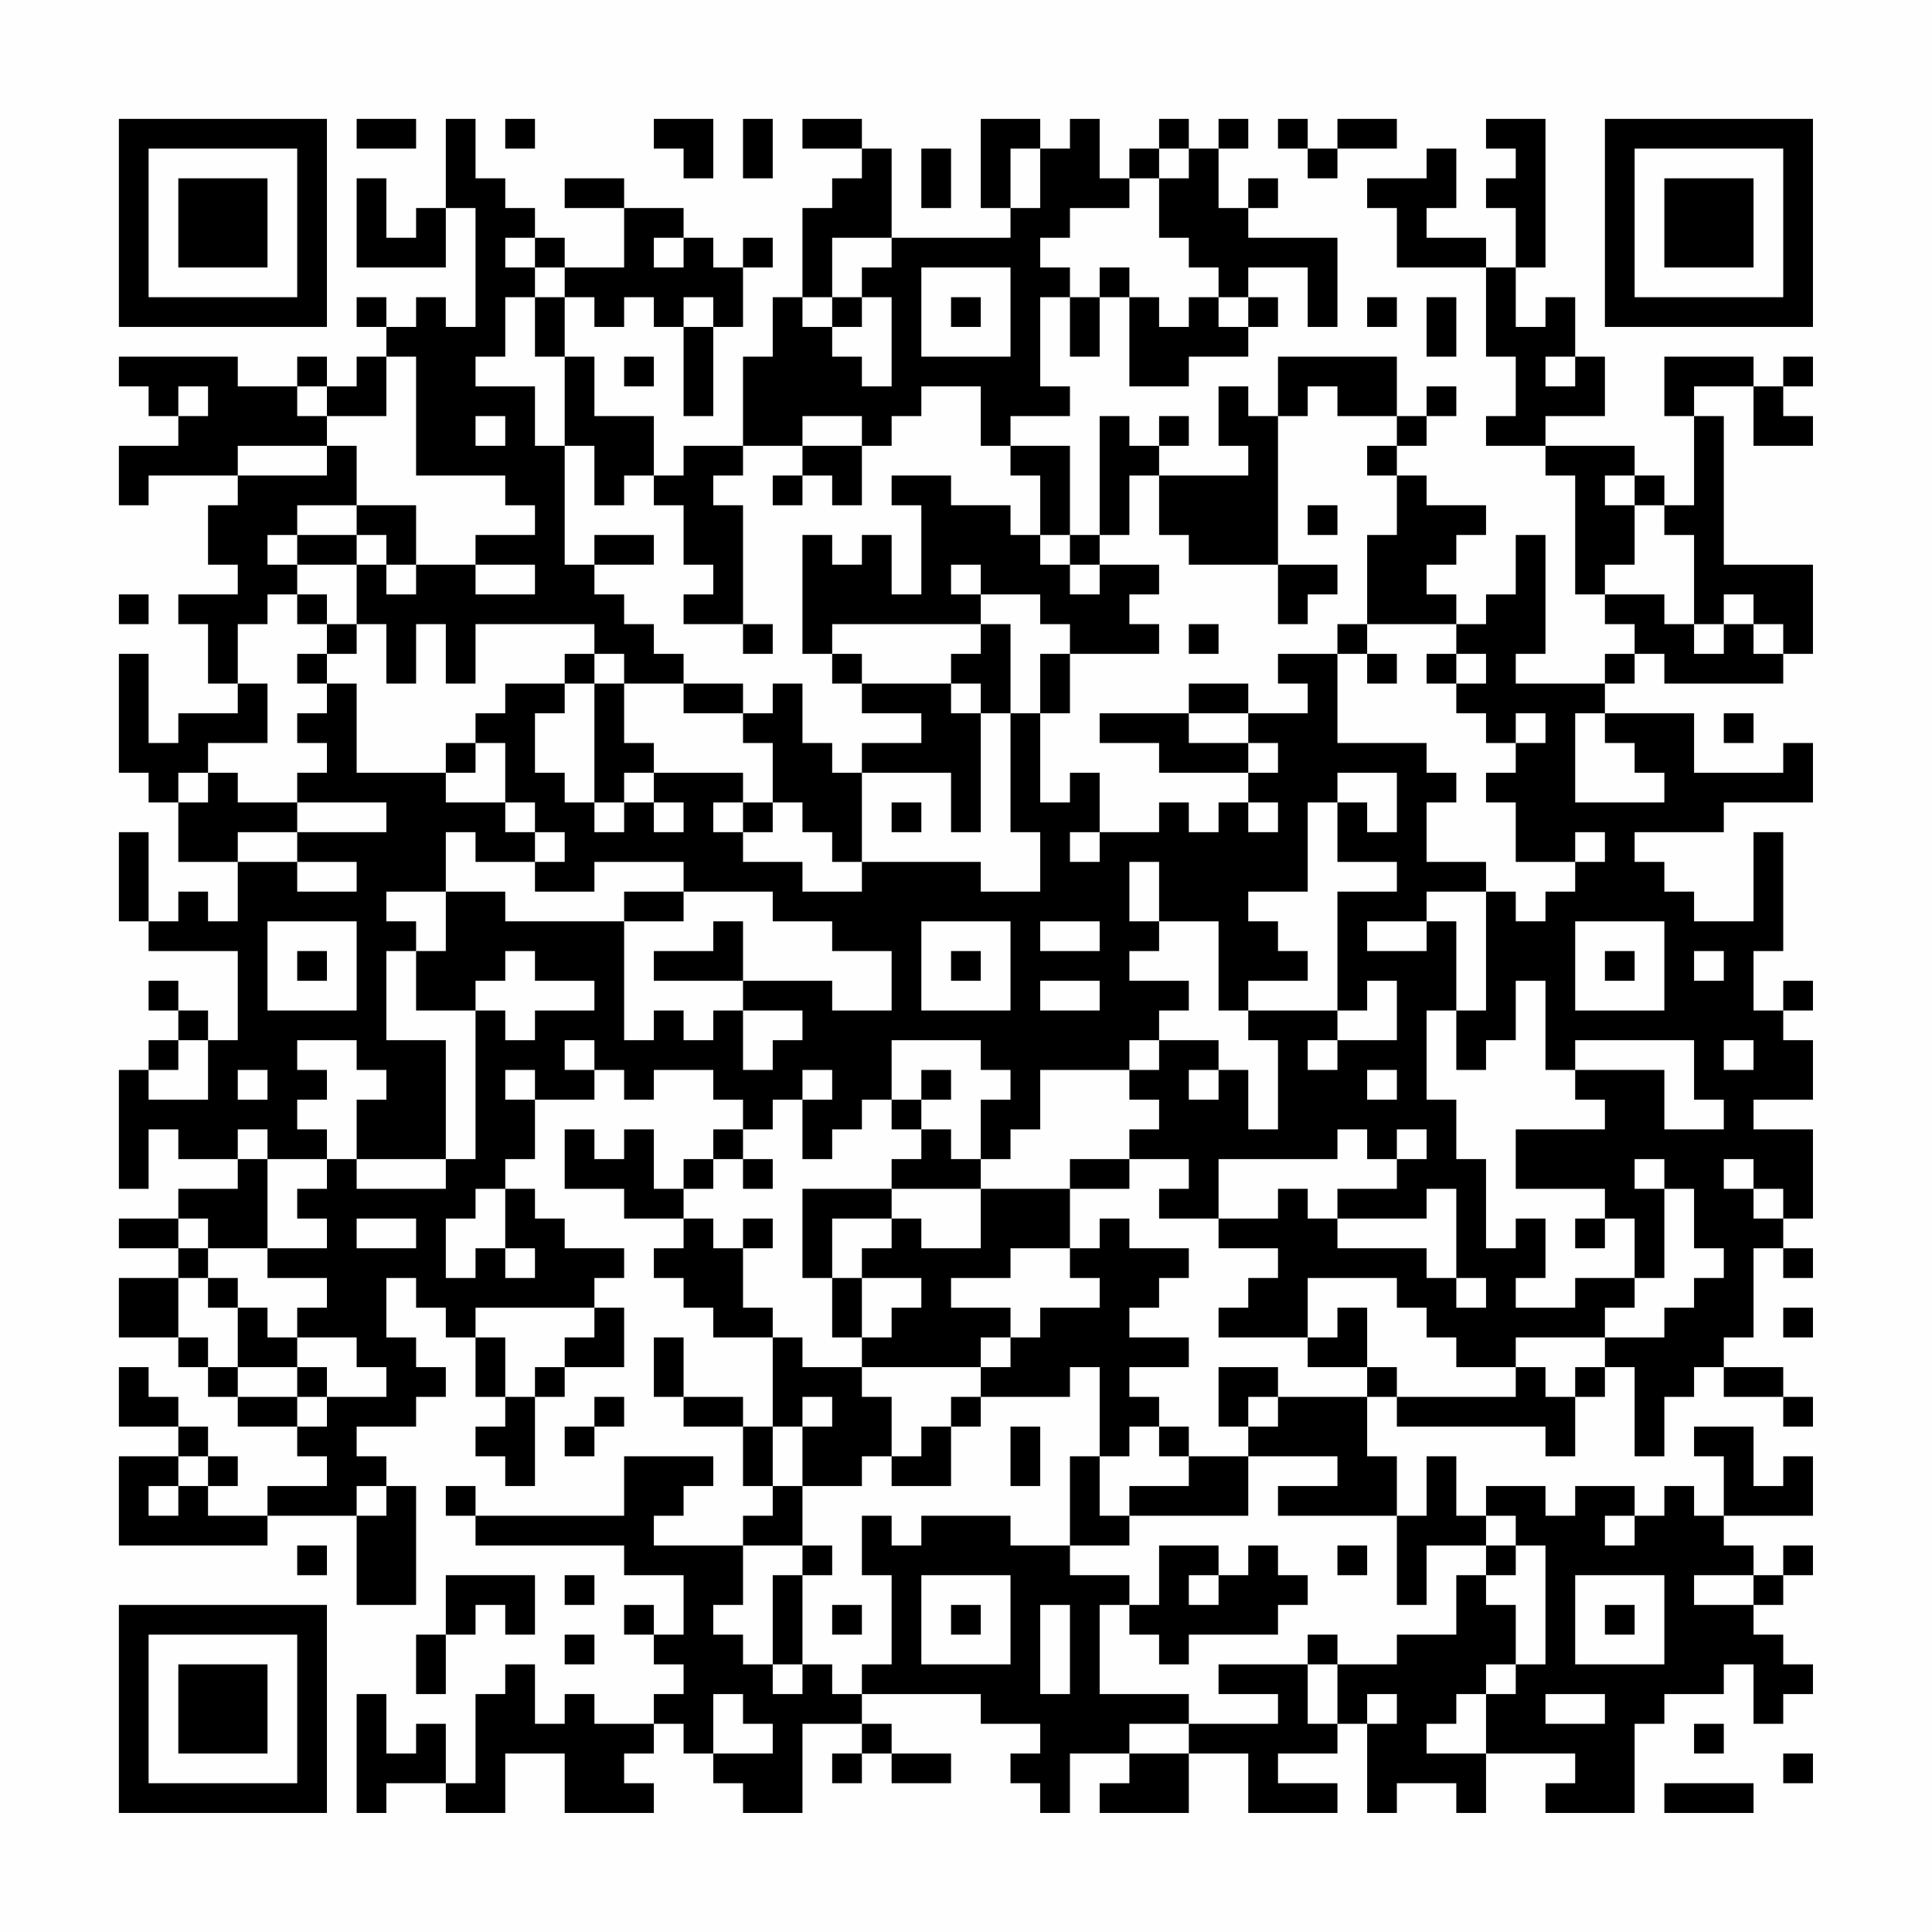 <?xml version="1.0" encoding="UTF-8"?>
<svg xmlns="http://www.w3.org/2000/svg" version="1.1" width="300" height="300" viewBox="0 0 300 300"><rect x="0" y="0" width="300" height="300" fill="#fefefe"/><g transform="scale(4.615)"><g transform="translate(4,4)"><path fill-rule="evenodd" d="M8 0L8 1L10 1L10 0ZM11 0L11 3L10 3L10 4L9 4L9 2L8 2L8 5L11 5L11 3L12 3L12 7L11 7L11 6L10 6L10 7L9 7L9 6L8 6L8 7L9 7L9 8L8 8L8 9L7 9L7 8L6 8L6 9L4 9L4 8L0 8L0 9L1 9L1 10L2 10L2 11L0 11L0 13L1 13L1 12L4 12L4 13L3 13L3 15L4 15L4 16L2 16L2 17L3 17L3 19L4 19L4 20L2 20L2 21L1 21L1 18L0 18L0 22L1 22L1 23L2 23L2 25L4 25L4 27L3 27L3 26L2 26L2 27L1 27L1 24L0 24L0 27L1 27L1 28L4 28L4 31L3 31L3 30L2 30L2 29L1 29L1 30L2 30L2 31L1 31L1 32L0 32L0 36L1 36L1 34L2 34L2 35L4 35L4 36L2 36L2 37L0 37L0 38L2 38L2 39L0 39L0 41L2 41L2 42L3 42L3 43L4 43L4 44L6 44L6 45L7 45L7 46L5 46L5 47L3 47L3 46L4 46L4 45L3 45L3 44L2 44L2 43L1 43L1 42L0 42L0 44L2 44L2 45L0 45L0 48L5 48L5 47L8 47L8 50L10 50L10 46L9 46L9 45L8 45L8 44L10 44L10 43L11 43L11 42L10 42L10 41L9 41L9 39L10 39L10 40L11 40L11 41L12 41L12 43L13 43L13 44L12 44L12 45L13 45L13 46L14 46L14 43L15 43L15 42L17 42L17 40L16 40L16 39L17 39L17 38L15 38L15 37L14 37L14 36L13 36L13 35L14 35L14 33L16 33L16 32L17 32L17 33L18 33L18 32L20 32L20 33L21 33L21 34L20 34L20 35L19 35L19 36L18 36L18 34L17 34L17 35L16 35L16 34L15 34L15 36L17 36L17 37L19 37L19 38L18 38L18 39L19 39L19 40L20 40L20 41L22 41L22 44L21 44L21 43L19 43L19 41L18 41L18 43L19 43L19 44L21 44L21 46L22 46L22 47L21 47L21 48L18 48L18 47L19 47L19 46L20 46L20 45L17 45L17 47L12 47L12 46L11 46L11 47L12 47L12 48L17 48L17 49L19 49L19 51L18 51L18 50L17 50L17 51L18 51L18 52L19 52L19 53L18 53L18 54L16 54L16 53L15 53L15 54L14 54L14 52L13 52L13 53L12 53L12 56L11 56L11 54L10 54L10 55L9 55L9 53L8 53L8 57L9 57L9 56L11 56L11 57L13 57L13 55L15 55L15 57L18 57L18 56L17 56L17 55L18 55L18 54L19 54L19 55L20 55L20 56L21 56L21 57L23 57L23 54L25 54L25 55L24 55L24 56L25 56L25 55L26 55L26 56L28 56L28 55L26 55L26 54L25 54L25 53L29 53L29 54L31 54L31 55L30 55L30 56L31 56L31 57L32 57L32 55L34 55L34 56L33 56L33 57L36 57L36 55L38 55L38 57L41 57L41 56L39 56L39 55L41 55L41 54L42 54L42 57L43 57L43 56L45 56L45 57L46 57L46 55L49 55L49 56L48 56L48 57L51 57L51 54L52 54L52 53L54 53L54 52L55 52L55 54L56 54L56 53L57 53L57 52L56 52L56 51L55 51L55 50L56 50L56 49L57 49L57 48L56 48L56 49L55 49L55 48L54 48L54 47L57 47L57 45L56 45L56 46L55 46L55 44L53 44L53 45L54 45L54 47L53 47L53 46L52 46L52 47L51 47L51 46L49 46L49 47L48 47L48 46L46 46L46 47L45 47L45 45L44 45L44 47L43 47L43 45L42 45L42 43L43 43L43 44L48 44L48 45L49 45L49 43L50 43L50 42L51 42L51 45L52 45L52 43L53 43L53 42L54 42L54 43L56 43L56 44L57 44L57 43L56 43L56 42L54 42L54 41L55 41L55 38L56 38L56 39L57 39L57 38L56 38L56 37L57 37L57 34L55 34L55 33L57 33L57 31L56 31L56 30L57 30L57 29L56 29L56 30L55 30L55 28L56 28L56 24L55 24L55 27L53 27L53 26L52 26L52 25L51 25L51 24L54 24L54 23L57 23L57 21L56 21L56 22L53 22L53 20L50 20L50 19L51 19L51 18L52 18L52 19L56 19L56 18L57 18L57 15L54 15L54 10L53 10L53 9L55 9L55 11L57 11L57 10L56 10L56 9L57 9L57 8L56 8L56 9L55 9L55 8L52 8L52 10L53 10L53 13L52 13L52 12L51 12L51 11L48 11L48 10L50 10L50 8L49 8L49 6L48 6L48 7L47 7L47 5L48 5L48 0L46 0L46 1L47 1L47 2L46 2L46 3L47 3L47 5L46 5L46 4L44 4L44 3L45 3L45 1L44 1L44 2L42 2L42 3L43 3L43 5L46 5L46 8L47 8L47 10L46 10L46 11L48 11L48 12L49 12L49 16L50 16L50 17L51 17L51 18L50 18L50 19L47 19L47 18L48 18L48 14L47 14L47 16L46 16L46 17L45 17L45 16L44 16L44 15L45 15L45 14L46 14L46 13L44 13L44 12L43 12L43 11L44 11L44 10L45 10L45 9L44 9L44 10L43 10L43 8L39 8L39 10L38 10L38 9L37 9L37 11L38 11L38 12L35 12L35 11L36 11L36 10L35 10L35 11L34 11L34 10L33 10L33 14L32 14L32 11L30 11L30 10L32 10L32 9L31 9L31 6L32 6L32 8L33 8L33 6L34 6L34 9L36 9L36 8L38 8L38 7L39 7L39 6L38 6L38 5L40 5L40 7L41 7L41 4L38 4L38 3L39 3L39 2L38 2L38 3L37 3L37 1L38 1L38 0L37 0L37 1L36 1L36 0L35 0L35 1L34 1L34 2L33 2L33 0L32 0L32 1L31 1L31 0L29 0L29 3L30 3L30 4L26 4L26 1L25 1L25 0L23 0L23 1L25 1L25 2L24 2L24 3L23 3L23 6L22 6L22 8L21 8L21 11L19 11L19 12L18 12L18 10L16 10L16 8L15 8L15 6L16 6L16 7L17 7L17 6L18 6L18 7L19 7L19 10L20 10L20 7L21 7L21 5L22 5L22 4L21 4L21 5L20 5L20 4L19 4L19 3L17 3L17 2L15 2L15 3L17 3L17 5L15 5L15 4L14 4L14 3L13 3L13 2L12 2L12 0ZM13 0L13 1L14 1L14 0ZM18 0L18 1L19 1L19 2L20 2L20 0ZM21 0L21 2L22 2L22 0ZM39 0L39 1L40 1L40 2L41 2L41 1L43 1L43 0L41 0L41 1L40 1L40 0ZM27 1L27 3L28 3L28 1ZM30 1L30 3L31 3L31 1ZM35 1L35 2L34 2L34 3L32 3L32 4L31 4L31 5L32 5L32 6L33 6L33 5L34 5L34 6L35 6L35 7L36 7L36 6L37 6L37 7L38 7L38 6L37 6L37 5L36 5L36 4L35 4L35 2L36 2L36 1ZM13 4L13 5L14 5L14 6L13 6L13 8L12 8L12 9L14 9L14 11L15 11L15 15L16 15L16 16L17 16L17 17L18 17L18 18L19 18L19 19L17 19L17 18L16 18L16 17L12 17L12 19L11 19L11 17L10 17L10 19L9 19L9 17L8 17L8 15L9 15L9 16L10 16L10 15L12 15L12 16L14 16L14 15L12 15L12 14L14 14L14 13L13 13L13 12L10 12L10 8L9 8L9 10L7 10L7 9L6 9L6 10L7 10L7 11L4 11L4 12L7 12L7 11L8 11L8 13L6 13L6 14L5 14L5 15L6 15L6 16L5 16L5 17L4 17L4 19L5 19L5 21L3 21L3 22L2 22L2 23L3 23L3 22L4 22L4 23L6 23L6 24L4 24L4 25L6 25L6 26L8 26L8 25L6 25L6 24L9 24L9 23L6 23L6 22L7 22L7 21L6 21L6 20L7 20L7 19L8 19L8 22L11 22L11 23L13 23L13 24L14 24L14 25L12 25L12 24L11 24L11 26L9 26L9 27L10 27L10 28L9 28L9 31L11 31L11 35L8 35L8 33L9 33L9 32L8 32L8 31L6 31L6 32L7 32L7 33L6 33L6 34L7 34L7 35L5 35L5 34L4 34L4 35L5 35L5 38L3 38L3 37L2 37L2 38L3 38L3 39L2 39L2 41L3 41L3 42L4 42L4 43L6 43L6 44L7 44L7 43L9 43L9 42L8 42L8 41L6 41L6 40L7 40L7 39L5 39L5 38L7 38L7 37L6 37L6 36L7 36L7 35L8 35L8 36L11 36L11 35L12 35L12 30L13 30L13 31L14 31L14 30L16 30L16 29L14 29L14 28L13 28L13 29L12 29L12 30L10 30L10 28L11 28L11 26L13 26L13 27L17 27L17 31L18 31L18 30L19 30L19 31L20 31L20 30L21 30L21 32L22 32L22 31L23 31L23 30L21 30L21 29L24 29L24 30L26 30L26 28L24 28L24 27L22 27L22 26L19 26L19 25L16 25L16 26L14 26L14 25L15 25L15 24L14 24L14 23L13 23L13 21L12 21L12 20L13 20L13 19L15 19L15 20L14 20L14 22L15 22L15 23L16 23L16 24L17 24L17 23L18 23L18 24L19 24L19 23L18 23L18 22L21 22L21 23L20 23L20 24L21 24L21 25L23 25L23 26L25 26L25 25L29 25L29 26L31 26L31 24L30 24L30 20L31 20L31 23L32 23L32 22L33 22L33 24L32 24L32 25L33 25L33 24L35 24L35 23L36 23L36 24L37 24L37 23L38 23L38 24L39 24L39 23L38 23L38 22L39 22L39 21L38 21L38 20L40 20L40 19L39 19L39 18L41 18L41 21L44 21L44 22L45 22L45 23L44 23L44 25L46 25L46 26L44 26L44 27L42 27L42 28L44 28L44 27L45 27L45 30L44 30L44 33L45 33L45 35L46 35L46 38L47 38L47 37L48 37L48 39L47 39L47 40L49 40L49 39L51 39L51 40L50 40L50 41L47 41L47 42L45 42L45 41L44 41L44 40L43 40L43 39L40 39L40 41L37 41L37 40L38 40L38 39L39 39L39 38L37 38L37 37L39 37L39 36L40 36L40 37L41 37L41 38L44 38L44 39L45 39L45 40L46 40L46 39L45 39L45 36L44 36L44 37L41 37L41 36L43 36L43 35L44 35L44 34L43 34L43 35L42 35L42 34L41 34L41 35L37 35L37 37L35 37L35 36L36 36L36 35L34 35L34 34L35 34L35 33L34 33L34 32L35 32L35 31L37 31L37 32L36 32L36 33L37 33L37 32L38 32L38 34L39 34L39 31L38 31L38 30L41 30L41 31L40 31L40 32L41 32L41 31L43 31L43 29L42 29L42 30L41 30L41 26L43 26L43 25L41 25L41 23L42 23L42 24L43 24L43 22L41 22L41 23L40 23L40 26L38 26L38 27L39 27L39 28L40 28L40 29L38 29L38 30L37 30L37 27L35 27L35 25L34 25L34 27L35 27L35 28L34 28L34 29L36 29L36 30L35 30L35 31L34 31L34 32L31 32L31 34L30 34L30 35L29 35L29 33L30 33L30 32L29 32L29 31L26 31L26 33L25 33L25 34L24 34L24 35L23 35L23 33L24 33L24 32L23 32L23 33L22 33L22 34L21 34L21 35L20 35L20 36L19 36L19 37L20 37L20 38L21 38L21 40L22 40L22 41L23 41L23 42L25 42L25 43L26 43L26 45L25 45L25 46L23 46L23 44L24 44L24 43L23 43L23 44L22 44L22 46L23 46L23 48L21 48L21 50L20 50L20 51L21 51L21 52L22 52L22 53L23 53L23 52L24 52L24 53L25 53L25 52L26 52L26 49L25 49L25 47L26 47L26 48L27 48L27 47L30 47L30 48L32 48L32 49L34 49L34 50L33 50L33 53L36 53L36 54L34 54L34 55L36 55L36 54L39 54L39 53L37 53L37 52L40 52L40 54L41 54L41 52L43 52L43 51L45 51L45 49L46 49L46 50L47 50L47 52L46 52L46 53L45 53L45 54L44 54L44 55L46 55L46 53L47 53L47 52L48 52L48 48L47 48L47 47L46 47L46 48L44 48L44 50L43 50L43 47L39 47L39 46L41 46L41 45L38 45L38 44L39 44L39 43L42 43L42 42L43 42L43 43L47 43L47 42L48 42L48 43L49 43L49 42L50 42L50 41L52 41L52 40L53 40L53 39L54 39L54 38L53 38L53 36L52 36L52 35L51 35L51 36L52 36L52 39L51 39L51 37L50 37L50 36L47 36L47 34L50 34L50 33L49 33L49 32L52 32L52 34L54 34L54 33L53 33L53 31L49 31L49 32L48 32L48 29L47 29L47 31L46 31L46 32L45 32L45 30L46 30L46 26L47 26L47 27L48 27L48 26L49 26L49 25L50 25L50 24L49 24L49 25L47 25L47 23L46 23L46 22L47 22L47 21L48 21L48 20L47 20L47 21L46 21L46 20L45 20L45 19L46 19L46 18L45 18L45 17L42 17L42 14L43 14L43 12L42 12L42 11L43 11L43 10L41 10L41 9L40 9L40 10L39 10L39 15L36 15L36 14L35 14L35 12L34 12L34 14L33 14L33 15L32 15L32 14L31 14L31 12L30 12L30 11L29 11L29 9L27 9L27 10L26 10L26 11L25 11L25 10L23 10L23 11L21 11L21 12L20 12L20 13L21 13L21 17L19 17L19 16L20 16L20 15L19 15L19 13L18 13L18 12L17 12L17 13L16 13L16 11L15 11L15 8L14 8L14 6L15 6L15 5L14 5L14 4ZM18 4L18 5L19 5L19 4ZM24 4L24 6L23 6L23 7L24 7L24 8L25 8L25 9L26 9L26 6L25 6L25 5L26 5L26 4ZM27 5L27 8L30 8L30 5ZM19 6L19 7L20 7L20 6ZM24 6L24 7L25 7L25 6ZM28 6L28 7L29 7L29 6ZM42 6L42 7L43 7L43 6ZM44 6L44 8L45 8L45 6ZM17 8L17 9L18 9L18 8ZM48 8L48 9L49 9L49 8ZM2 9L2 10L3 10L3 9ZM12 10L12 11L13 11L13 10ZM23 11L23 12L22 12L22 13L23 13L23 12L24 12L24 13L25 13L25 11ZM26 12L26 13L27 13L27 16L26 16L26 14L25 14L25 15L24 15L24 14L23 14L23 18L24 18L24 19L25 19L25 20L27 20L27 21L25 21L25 22L24 22L24 21L23 21L23 19L22 19L22 20L21 20L21 19L19 19L19 20L21 20L21 21L22 21L22 23L21 23L21 24L22 24L22 23L23 23L23 24L24 24L24 25L25 25L25 22L28 22L28 24L29 24L29 20L30 20L30 17L29 17L29 16L31 16L31 17L32 17L32 18L31 18L31 20L32 20L32 18L35 18L35 17L34 17L34 16L35 16L35 15L33 15L33 16L32 16L32 15L31 15L31 14L30 14L30 13L28 13L28 12ZM50 12L50 13L51 13L51 15L50 15L50 16L52 16L52 17L53 17L53 18L54 18L54 17L55 17L55 18L56 18L56 17L55 17L55 16L54 16L54 17L53 17L53 14L52 14L52 13L51 13L51 12ZM8 13L8 14L6 14L6 15L8 15L8 14L9 14L9 15L10 15L10 13ZM40 13L40 14L41 14L41 13ZM16 14L16 15L18 15L18 14ZM28 15L28 16L29 16L29 15ZM39 15L39 17L40 17L40 16L41 16L41 15ZM0 16L0 17L1 17L1 16ZM6 16L6 17L7 17L7 18L6 18L6 19L7 19L7 18L8 18L8 17L7 17L7 16ZM21 17L21 18L22 18L22 17ZM24 17L24 18L25 18L25 19L28 19L28 20L29 20L29 19L28 19L28 18L29 18L29 17ZM36 17L36 18L37 18L37 17ZM41 17L41 18L42 18L42 19L43 19L43 18L42 18L42 17ZM15 18L15 19L16 19L16 23L17 23L17 22L18 22L18 21L17 21L17 19L16 19L16 18ZM44 18L44 19L45 19L45 18ZM36 19L36 20L33 20L33 21L35 21L35 22L38 22L38 21L36 21L36 20L38 20L38 19ZM49 20L49 23L52 23L52 22L51 22L51 21L50 21L50 20ZM54 20L54 21L55 21L55 20ZM11 21L11 22L12 22L12 21ZM26 23L26 24L27 24L27 23ZM17 26L17 27L19 27L19 26ZM5 27L5 30L8 30L8 27ZM20 27L20 28L18 28L18 29L21 29L21 27ZM27 27L27 30L30 30L30 27ZM31 27L31 28L33 28L33 27ZM49 27L49 30L52 30L52 27ZM6 28L6 29L7 29L7 28ZM28 28L28 29L29 29L29 28ZM50 28L50 29L51 29L51 28ZM53 28L53 29L54 29L54 28ZM31 29L31 30L33 30L33 29ZM2 31L2 32L1 32L1 33L3 33L3 31ZM15 31L15 32L16 32L16 31ZM54 31L54 32L55 32L55 31ZM4 32L4 33L5 33L5 32ZM13 32L13 33L14 33L14 32ZM27 32L27 33L26 33L26 34L27 34L27 35L26 35L26 36L23 36L23 39L24 39L24 41L25 41L25 42L29 42L29 43L28 43L28 44L27 44L27 45L26 45L26 46L28 46L28 44L29 44L29 43L32 43L32 42L33 42L33 45L32 45L32 48L34 48L34 47L38 47L38 45L36 45L36 44L35 44L35 43L34 43L34 42L36 42L36 41L34 41L34 40L35 40L35 39L36 39L36 38L34 38L34 37L33 37L33 38L32 38L32 36L34 36L34 35L32 35L32 36L29 36L29 35L28 35L28 34L27 34L27 33L28 33L28 32ZM42 32L42 33L43 33L43 32ZM21 35L21 36L22 36L22 35ZM54 35L54 36L55 36L55 37L56 37L56 36L55 36L55 35ZM12 36L12 37L11 37L11 39L12 39L12 38L13 38L13 39L14 39L14 38L13 38L13 36ZM26 36L26 37L24 37L24 39L25 39L25 41L26 41L26 40L27 40L27 39L25 39L25 38L26 38L26 37L27 37L27 38L29 38L29 36ZM8 37L8 38L10 38L10 37ZM21 37L21 38L22 38L22 37ZM49 37L49 38L50 38L50 37ZM30 38L30 39L28 39L28 40L30 40L30 41L29 41L29 42L30 42L30 41L31 41L31 40L33 40L33 39L32 39L32 38ZM3 39L3 40L4 40L4 42L6 42L6 43L7 43L7 42L6 42L6 41L5 41L5 40L4 40L4 39ZM12 40L12 41L13 41L13 43L14 43L14 42L15 42L15 41L16 41L16 40ZM41 40L41 41L40 41L40 42L42 42L42 40ZM56 40L56 41L57 41L57 40ZM37 42L37 44L38 44L38 43L39 43L39 42ZM16 43L16 44L15 44L15 45L16 45L16 44L17 44L17 43ZM30 44L30 46L31 46L31 44ZM34 44L34 45L33 45L33 47L34 47L34 46L36 46L36 45L35 45L35 44ZM2 45L2 46L1 46L1 47L2 47L2 46L3 46L3 45ZM8 46L8 47L9 47L9 46ZM50 47L50 48L51 48L51 47ZM6 48L6 49L7 49L7 48ZM23 48L23 49L22 49L22 52L23 52L23 49L24 49L24 48ZM35 48L35 50L34 50L34 51L35 51L35 52L36 52L36 51L39 51L39 50L40 50L40 49L39 49L39 48L38 48L38 49L37 49L37 48ZM41 48L41 49L42 49L42 48ZM46 48L46 49L47 49L47 48ZM11 49L11 51L10 51L10 53L11 53L11 51L12 51L12 50L13 50L13 51L14 51L14 49ZM15 49L15 50L16 50L16 49ZM27 49L27 52L30 52L30 49ZM36 49L36 50L37 50L37 49ZM49 49L49 52L52 52L52 49ZM53 49L53 50L55 50L55 49ZM24 50L24 51L25 51L25 50ZM28 50L28 51L29 51L29 50ZM31 50L31 53L32 53L32 50ZM50 50L50 51L51 51L51 50ZM15 51L15 52L16 52L16 51ZM40 51L40 52L41 52L41 51ZM20 53L20 55L22 55L22 54L21 54L21 53ZM42 53L42 54L43 54L43 53ZM48 53L48 54L50 54L50 53ZM53 54L53 55L54 55L54 54ZM56 55L56 56L57 56L57 55ZM52 56L52 57L55 57L55 56ZM0 0L0 7L7 7L7 0ZM1 1L1 6L6 6L6 1ZM2 2L2 5L5 5L5 2ZM50 0L50 7L57 7L57 0ZM51 1L51 6L56 6L56 1ZM52 2L52 5L55 5L55 2ZM0 50L0 57L7 57L7 50ZM1 51L1 56L6 56L6 51ZM2 52L2 55L5 55L5 52Z" fill="#000000"/></g></g></svg>
